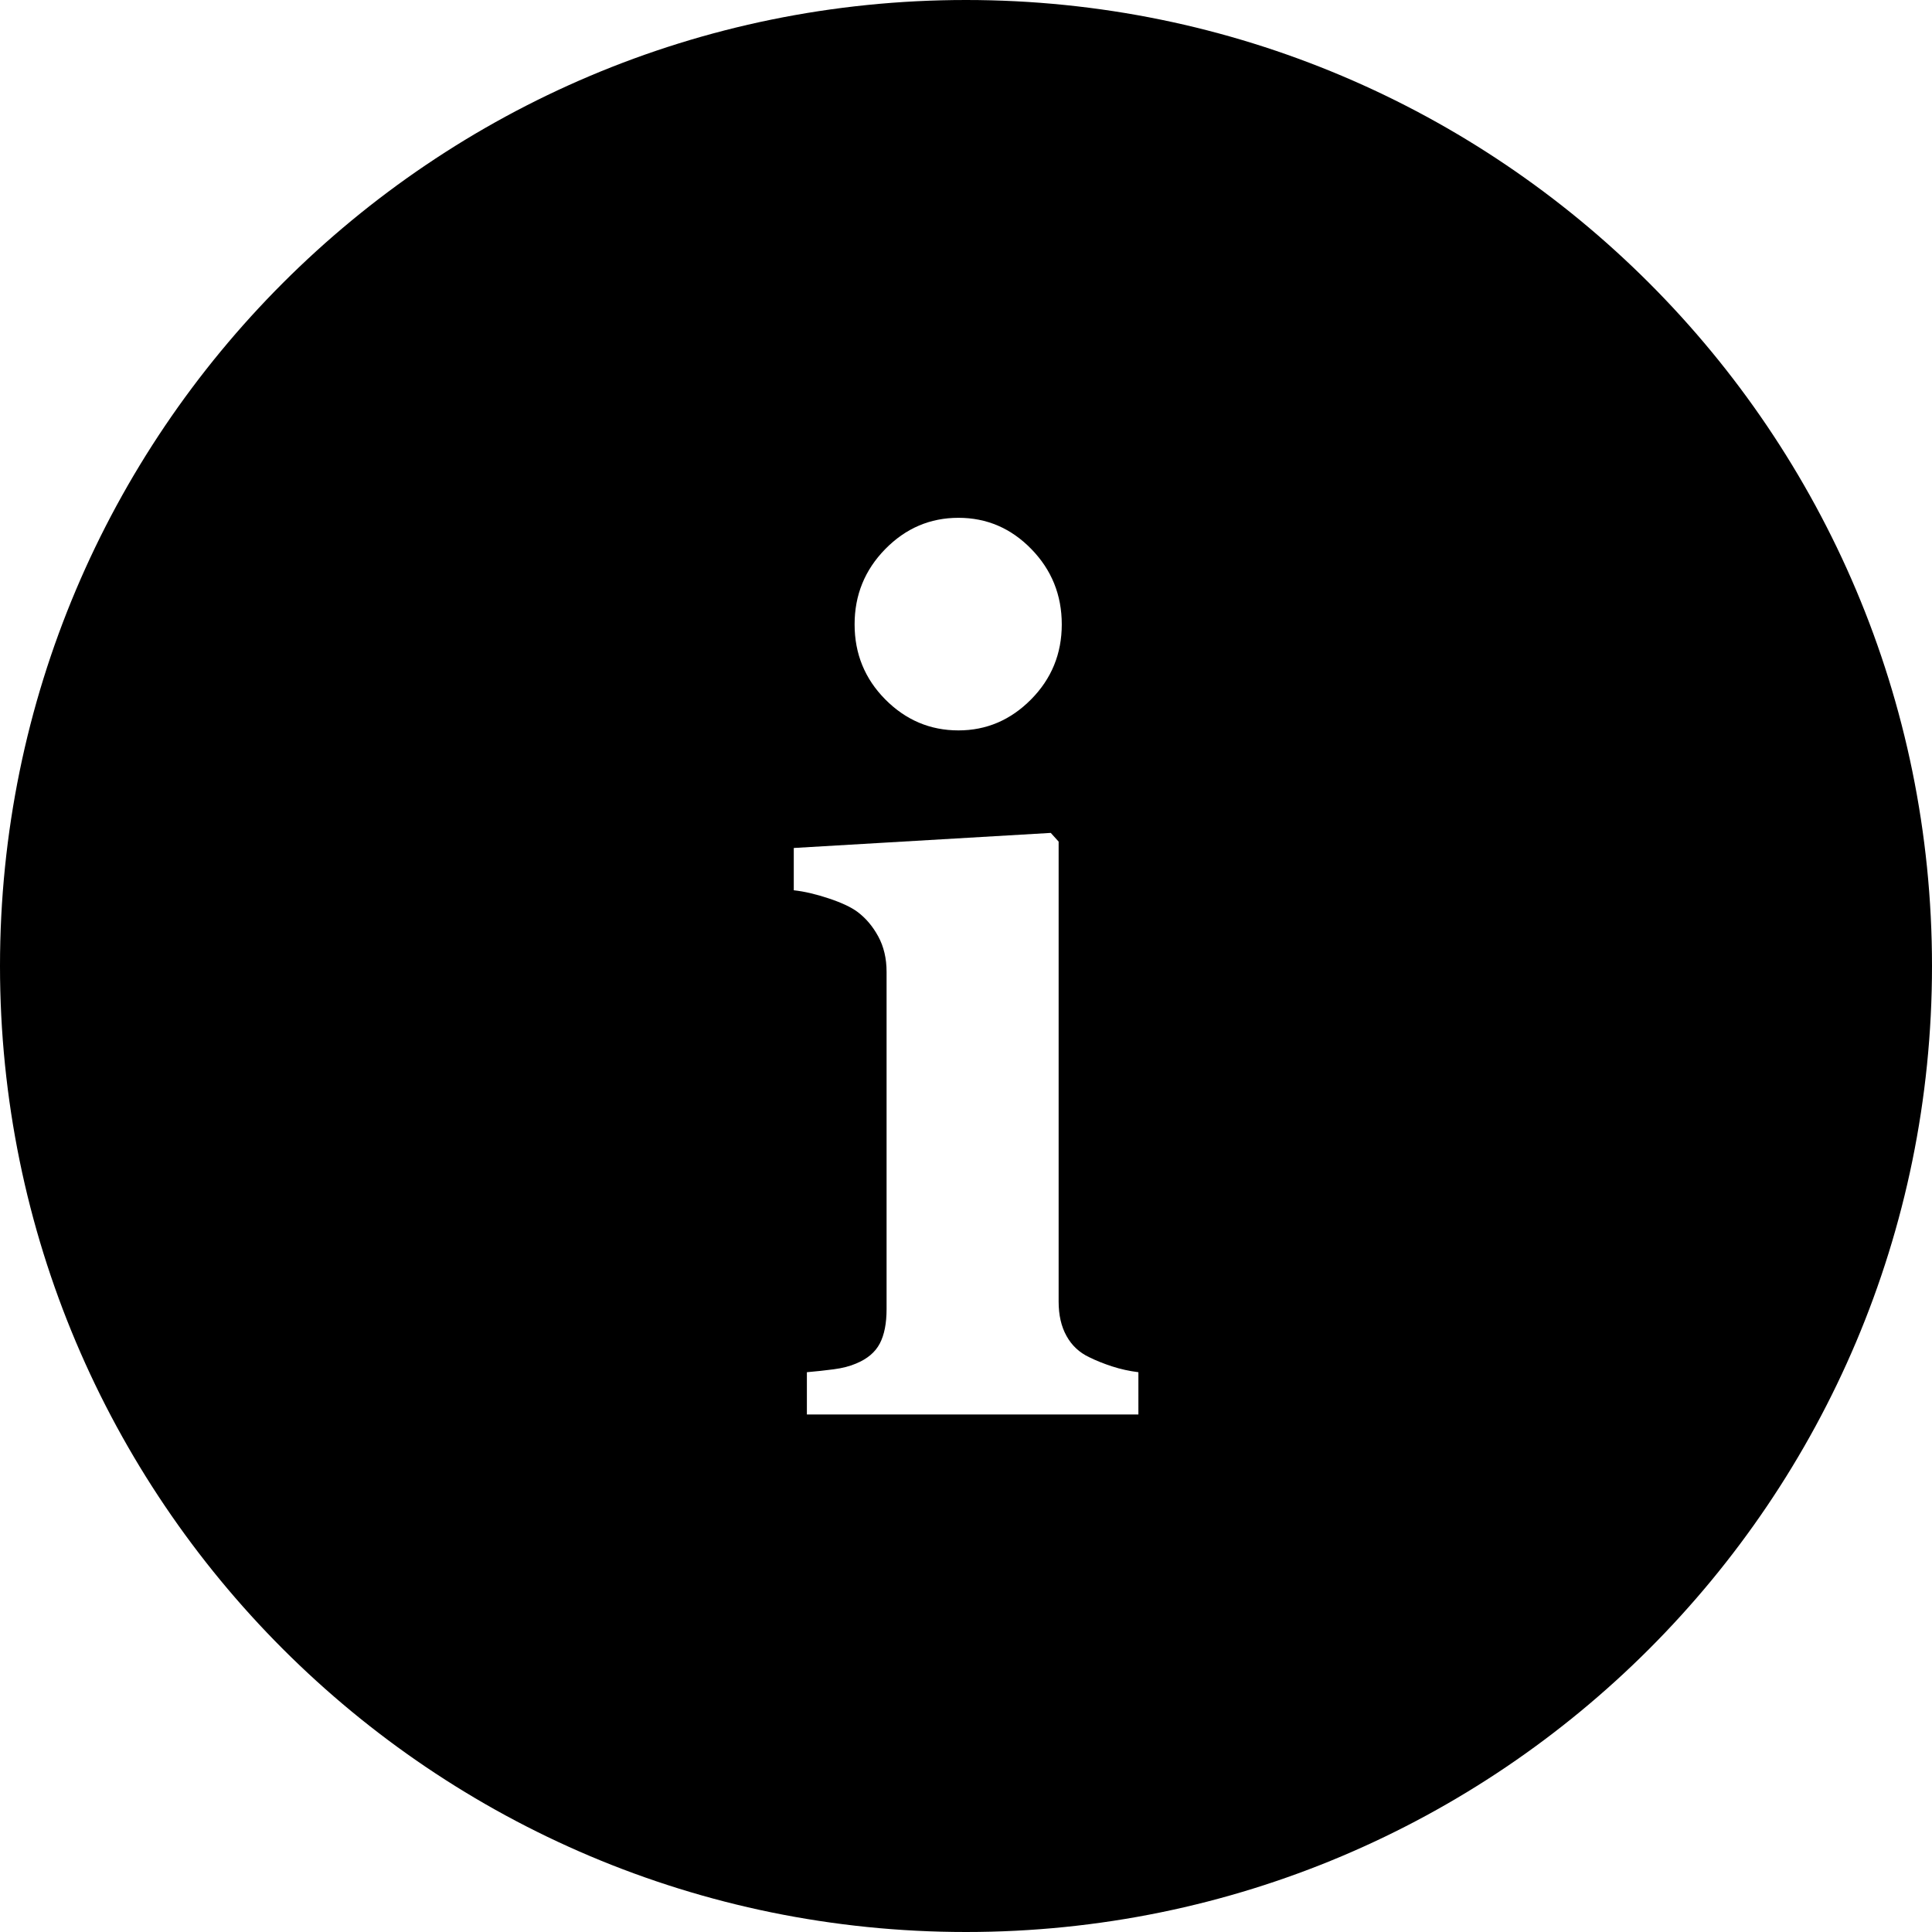 <?xml version="1.0" encoding="iso-8859-1"?>
<!-- Generator: Adobe Illustrator 16.0.4, SVG Export Plug-In . SVG Version: 6.00 Build 0)  -->
<!DOCTYPE svg PUBLIC "-//W3C//DTD SVG 1.1//EN" "http://www.w3.org/Graphics/SVG/1.1/DTD/svg11.dtd">
<svg version="1.1" id="Layer_1" xmlns="http://www.w3.org/2000/svg" xmlns:xlink="http://www.w3.org/1999/xlink" x="0px" y="0px"
	 width="56px" height="56px" viewBox="0 0 56 56" style="enable-background:new 0 0 56 56;" xml:space="preserve">
<g id="_x37_24-info-selected_x40_2x.png">
	<g>
		<path d="M28,0C12.536,0,0,12.536,0,28s12.536,28,28,28s28-12.536,28-28S43.464,0,28,0z M25.66,15.915
			c0.593-0.604,1.3-0.906,2.121-0.906s1.525,0.302,2.113,0.906s0.882,1.332,0.882,2.183s-0.297,1.576-0.89,2.175
			s-1.295,0.898-2.105,0.898c-0.821,0-1.528-0.3-2.121-0.898s-0.889-1.324-0.889-2.175S25.067,16.52,25.66,15.915z M32.996,41
			h-9.608v-1.226c0.264-0.022,0.521-0.051,0.775-0.084c0.253-0.033,0.471-0.089,0.653-0.168c0.324-0.134,0.553-0.327,0.685-0.579
			s0.197-0.585,0.197-0.999v-9.772c0-0.392-0.081-0.735-0.243-1.032s-0.365-0.534-0.608-0.714c-0.182-0.134-0.458-0.263-0.828-0.386
			s-0.707-0.202-1.011-0.235v-1.226l7.449-0.437l0.228,0.252v13.331c0,0.393,0.076,0.726,0.229,0.999
			c0.151,0.274,0.37,0.479,0.653,0.613c0.203,0.101,0.426,0.19,0.669,0.269c0.243,0.079,0.497,0.135,0.761,0.168V41z"/>
	</g>
</g>
<g>
</g>
<g>
</g>
<g>
</g>
<g>
</g>
<g>
</g>
<g>
</g>
<g>
</g>
<g>
</g>
<g>
</g>
<g>
</g>
<g>
</g>
<g>
</g>
<g>
</g>
<g>
</g>
<g>
</g>
</svg>
